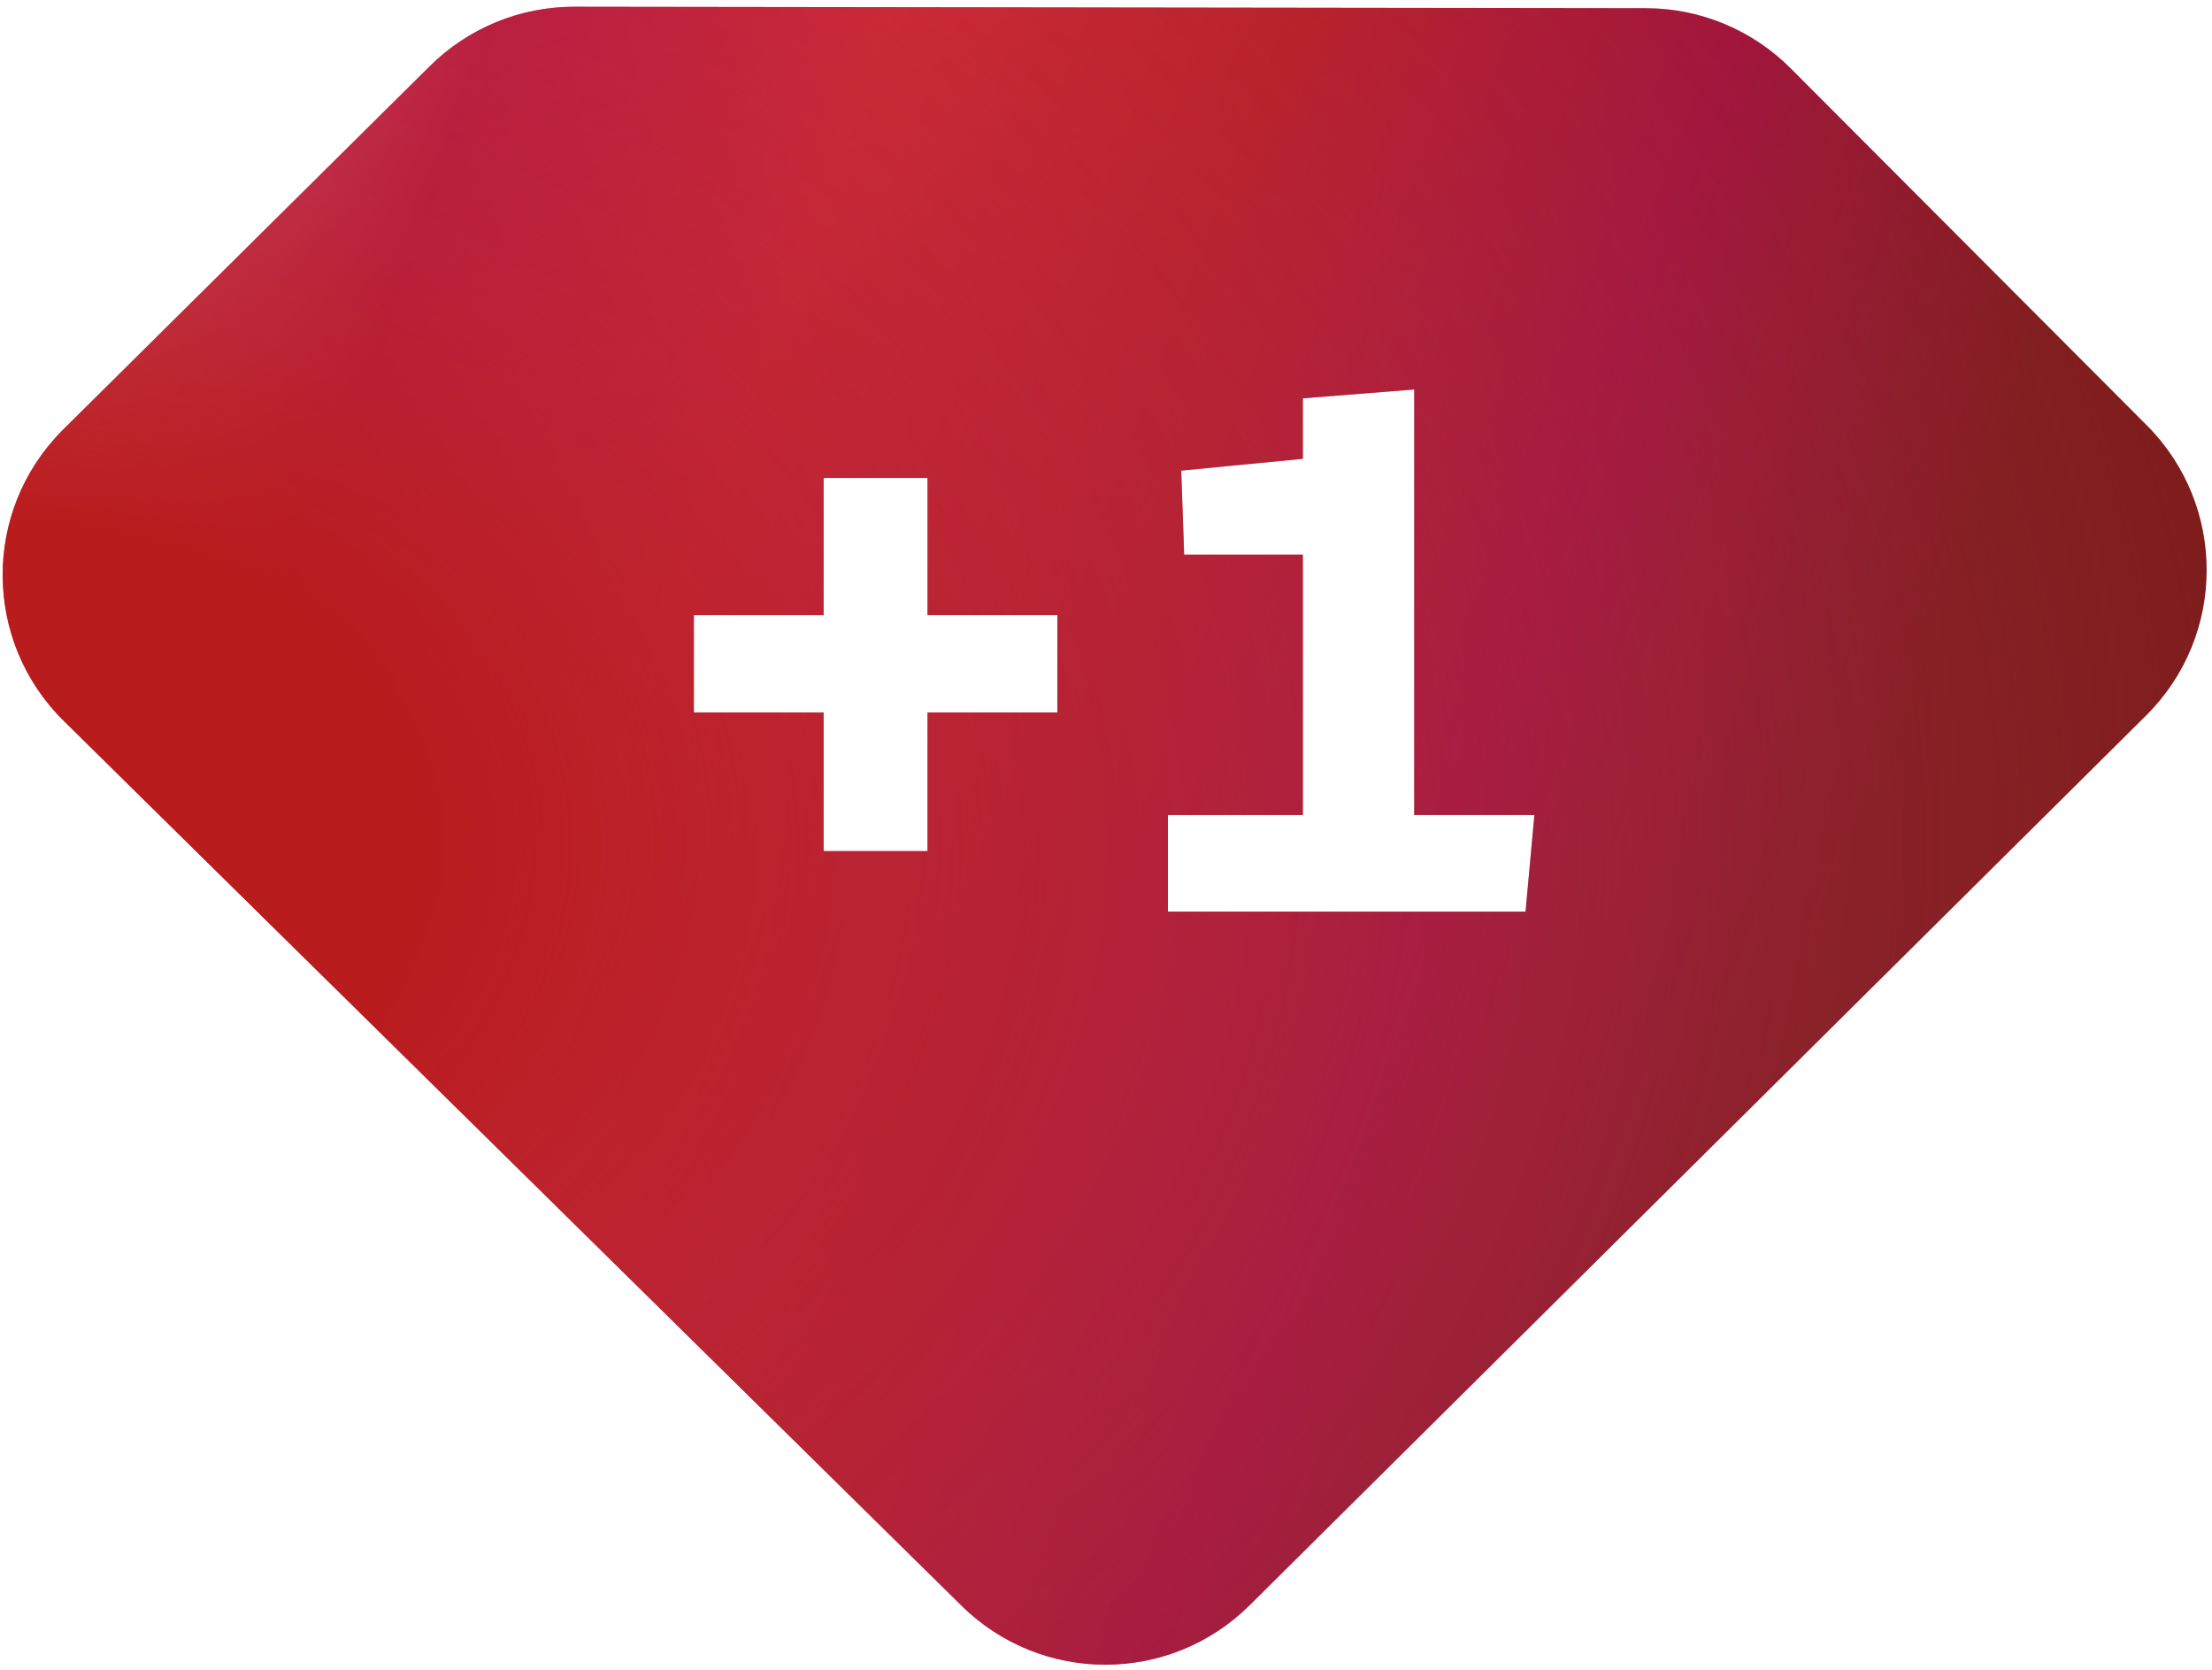 <?xml version="1.0" encoding="UTF-8"?>
<svg viewBox="0 0 216 163" version="1.1" xmlns="http://www.w3.org/2000/svg" xmlns:xlink="http://www.w3.org/1999/xlink">
    <defs>
        <linearGradient id="linear" x1="0.5" y1="0" x2="0.5" y2="1" gradientTransform="rotate(-75)">
            <stop offset="0%" stop-color="#fecaca"/>
            <stop offset="7.33%" stop-color="#fd8d91"/>
            <stop offset="22%" stop-color="#be123c"/>
            <stop offset="27.67%" stop-color="#c81938"/>
            <stop offset="39%" stop-color="#dc2626"/>
            <stop offset="45%" stop-color="#d02323"/>
            <stop offset="57%" stop-color="#b91c1c"/>
            <stop offset="63.33%" stop-color="#b0192b"/>
            <stop offset="76%" stop-color="#9f1239"/>
            <stop offset="82%" stop-color="#94182f"/>
            <stop offset="94%" stop-color="#7f1d1d"/>
        </linearGradient>
        <radialGradient id="radial" gradientTransform="translate(-1 -0.5) scale(2, 2)">
            <stop offset="19%" stop-color="#b91c1c"/>
            <stop offset="39.25%" stop-color="rgba(183, 36, 56, 0.75)"/>
            <stop offset="59.5%" stop-color="rgba(181, 43, 72, 0.5)"/>
            <stop offset="100%" stop-color="rgba(177, 56, 94, 0)"/>
        </radialGradient>
    </defs>
    <g stroke="none" stroke-width="1" fill="url(#linear)">
        <path
            d="M56.081,0.658 L160.728,0.797 C166.031,0.804 171.114,2.917 174.859,6.671 L209.639,41.529 C217.441,49.348 217.426,62.012 209.607,69.813 L209.568,69.852 L209.568,69.852 L122.024,156.718 C114.246,164.436 101.705,164.458 93.9,156.767 L6.222,70.374 C-1.646,62.622 -1.74,49.959 6.013,42.091 L6.181,41.922 L6.181,41.922 L41.977,6.451 C45.729,2.734 50.799,0.651 56.081,0.658 Z M138.096,38.024 L127.224,38.888 L127.224,44.792 L115.344,45.944 L115.632,54.152 L127.224,54.152 L127.224,79.568 L114.048,79.568 L114.048,89 L148.968,89 L149.832,79.568 L138.096,79.568 L138.096,38.024 Z M90.576,46.664 L80.424,46.664 L80.424,60.056 L67.752,60.056 L67.752,69.56 L80.424,69.56 L80.424,83.096 L90.576,83.096 L90.576,69.56 L103.248,69.56 L103.248,60.056 L90.576,60.056 L90.576,46.664 Z"
            fill-rule="nonzero">
        </path>
    </g>
    <g stroke="none" stroke-width="1" fill="url(#radial)">
        <path
            d="M56.081,0.658 L160.728,0.797 C166.031,0.804 171.114,2.917 174.859,6.671 L209.639,41.529 C217.441,49.348 217.426,62.012 209.607,69.813 L209.568,69.852 L209.568,69.852 L122.024,156.718 C114.246,164.436 101.705,164.458 93.9,156.767 L6.222,70.374 C-1.646,62.622 -1.74,49.959 6.013,42.091 L6.181,41.922 L6.181,41.922 L41.977,6.451 C45.729,2.734 50.799,0.651 56.081,0.658 Z M138.096,38.024 L127.224,38.888 L127.224,44.792 L115.344,45.944 L115.632,54.152 L127.224,54.152 L127.224,79.568 L114.048,79.568 L114.048,89 L148.968,89 L149.832,79.568 L138.096,79.568 L138.096,38.024 Z M90.576,46.664 L80.424,46.664 L80.424,60.056 L67.752,60.056 L67.752,69.56 L80.424,69.56 L80.424,83.096 L90.576,83.096 L90.576,69.56 L103.248,69.56 L103.248,60.056 L90.576,60.056 L90.576,46.664 Z"
            fill-rule="nonzero">
        </path>
    </g>
</svg>
